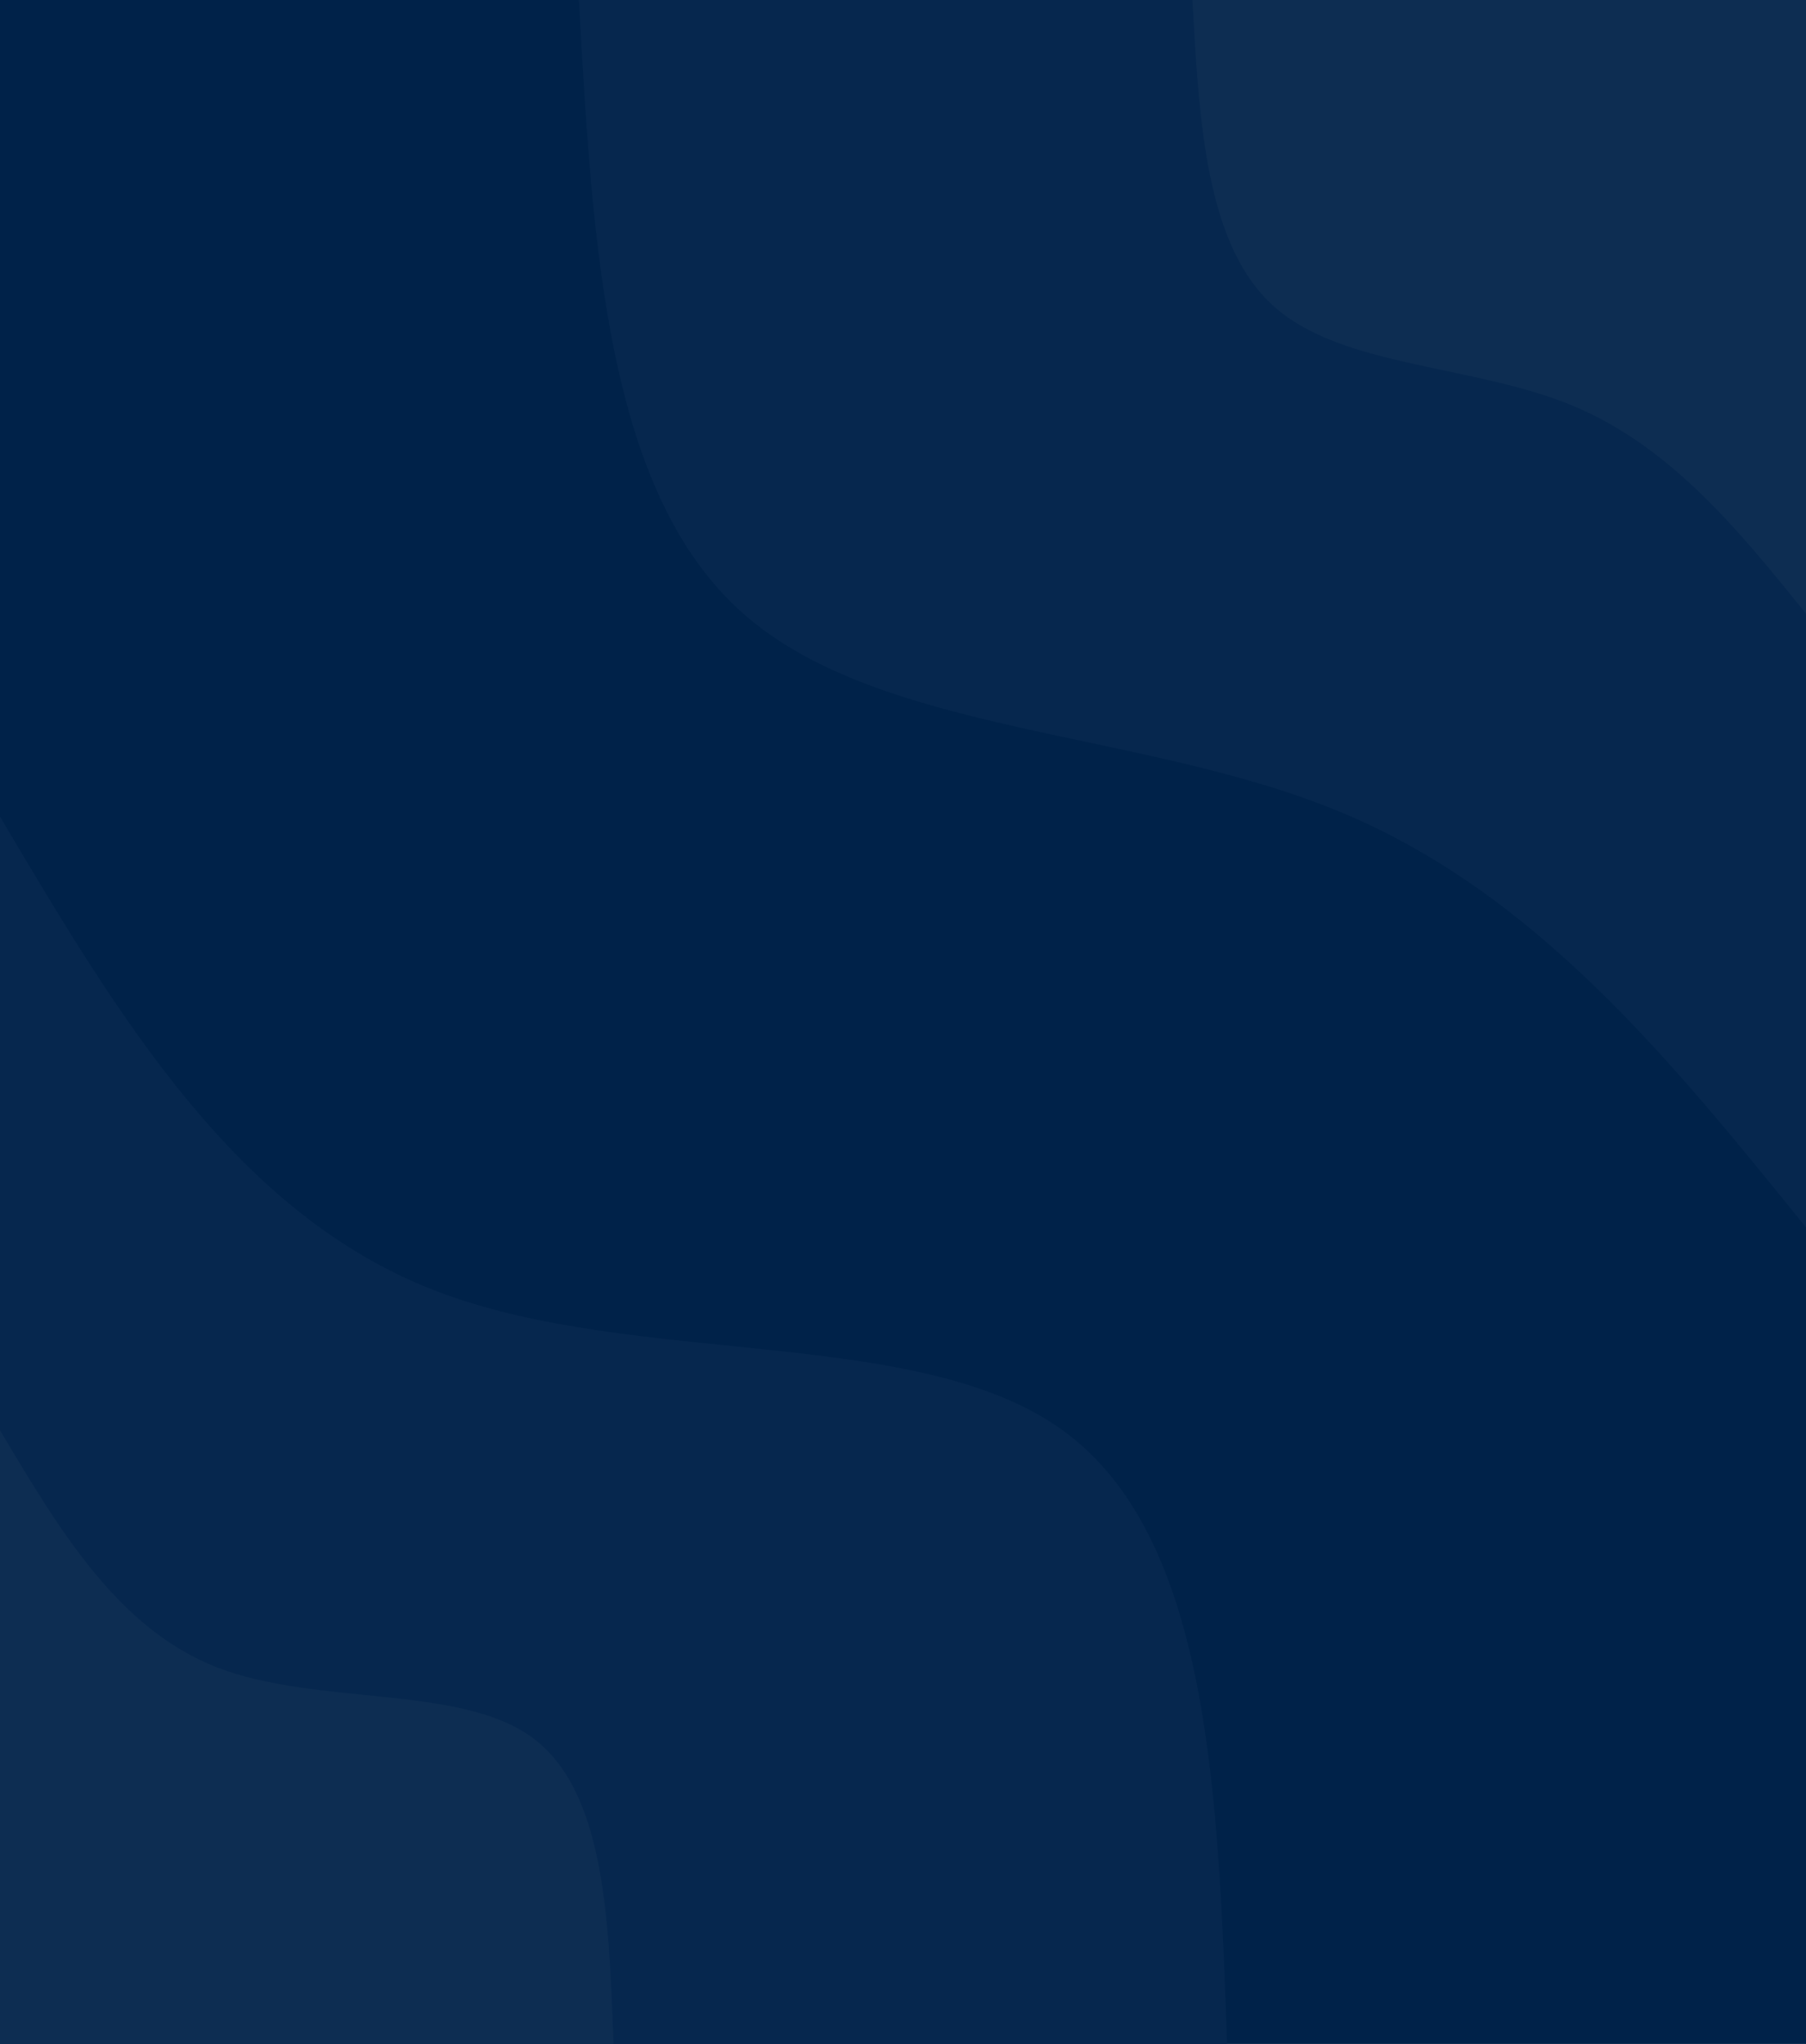 <svg id="visual" viewBox="0 0 380 430" width="380" height="430" xmlns="http://www.w3.org/2000/svg" xmlns:xlink="http://www.w3.org/1999/xlink" version="1.1"><rect x="0" y="0" width="380" height="430" fill="#002249"></rect><defs><linearGradient id="grad1_0" x1="0%" y1="0%" x2="100%" y2="100%"><stop offset="30%" stop-color="#0d2d52" stop-opacity="1"></stop><stop offset="70%" stop-color="#0d2d52" stop-opacity="1"></stop></linearGradient></defs><defs><linearGradient id="grad1_1" x1="0%" y1="0%" x2="100%" y2="100%"><stop offset="30%" stop-color="#0d2d52" stop-opacity="1"></stop><stop offset="70%" stop-color="#002249" stop-opacity="1"></stop></linearGradient></defs><defs><linearGradient id="grad2_0" x1="0%" y1="0%" x2="100%" y2="100%"><stop offset="30%" stop-color="#0d2d52" stop-opacity="1"></stop><stop offset="70%" stop-color="#0d2d52" stop-opacity="1"></stop></linearGradient></defs><defs><linearGradient id="grad2_1" x1="0%" y1="0%" x2="100%" y2="100%"><stop offset="30%" stop-color="#002249" stop-opacity="1"></stop><stop offset="70%" stop-color="#0d2d52" stop-opacity="1"></stop></linearGradient></defs><g transform="translate(380, 0)"><path d="M0 258.2C-28.5 223 -56.9 187.7 -98.5 170.6C-140.1 153.5 -194.8 154.5 -223.6 129.1C-252.4 103.7 -255.3 51.9 -258.2 0L0 0Z" fill="#06274e"></path><path d="M0 129.1C-14.2 111.5 -28.5 93.9 -49.2 85.3C-70 76.7 -97.4 77.3 -111.8 64.6C-126.2 51.9 -127.7 25.9 -129.1 0L0 0Z" fill="#0d2d52"></path></g><g transform="translate(0, 430)"><path d="M0 -258.2C24.7 -216.5 49.4 -174.8 91.5 -158.5C133.6 -142.2 193 -151.3 223.6 -129.1C254.3 -106.9 256.3 -53.5 258.2 0L0 0Z" fill="#06274e"></path><path d="M0 -129.1C12.4 -108.3 24.7 -87.4 45.7 -79.2C66.8 -71.1 96.5 -75.6 111.8 -64.6C127.2 -53.5 128.1 -26.7 129.1 0L0 0Z" fill="#0d2d52"></path></g></svg>